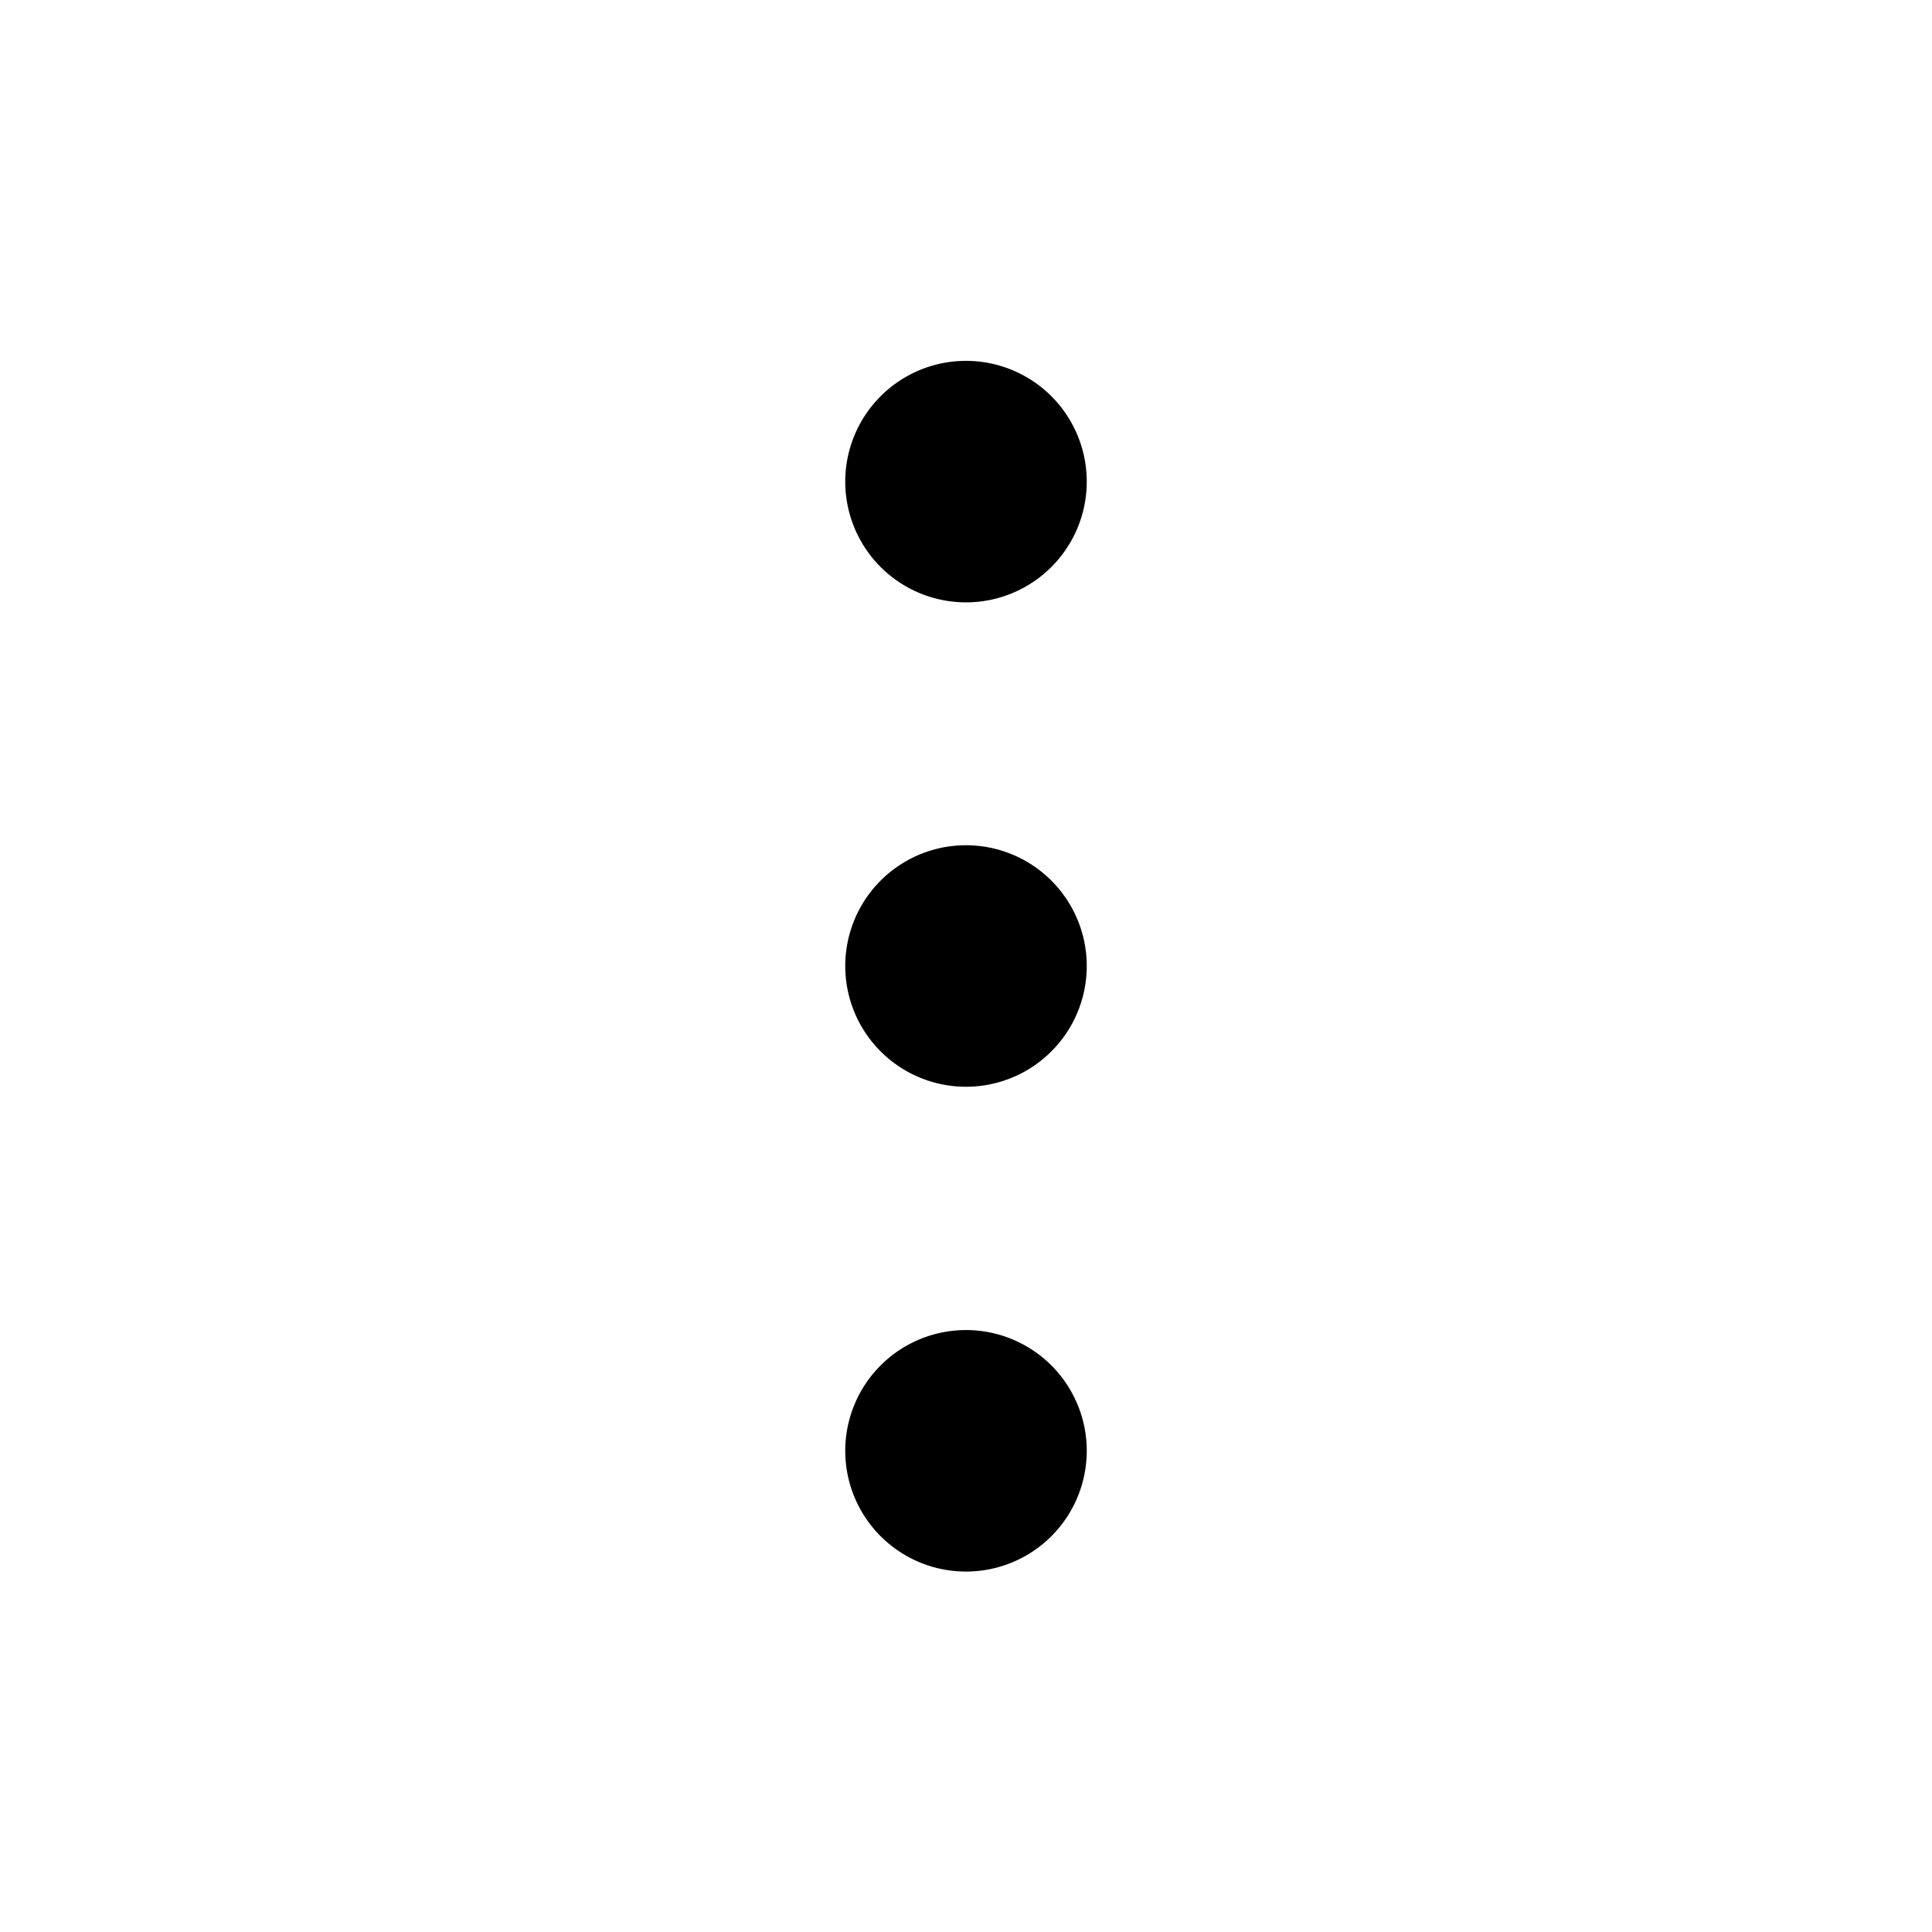 <svg fill="none" xmlns="http://www.w3.org/2000/svg" viewBox="0 0 32 32">
  <path d="M14 7.977a2 2 0 1 0 4 0 2 2 0 0 0-4 0ZM14 16a2 2 0 1 0 4 0 2 2 0 0 0-4 0ZM14 24.03a2 2 0 1 0 4 0 2 2 0 0 0-4 0Z" fill="currentColor"/>
</svg>
